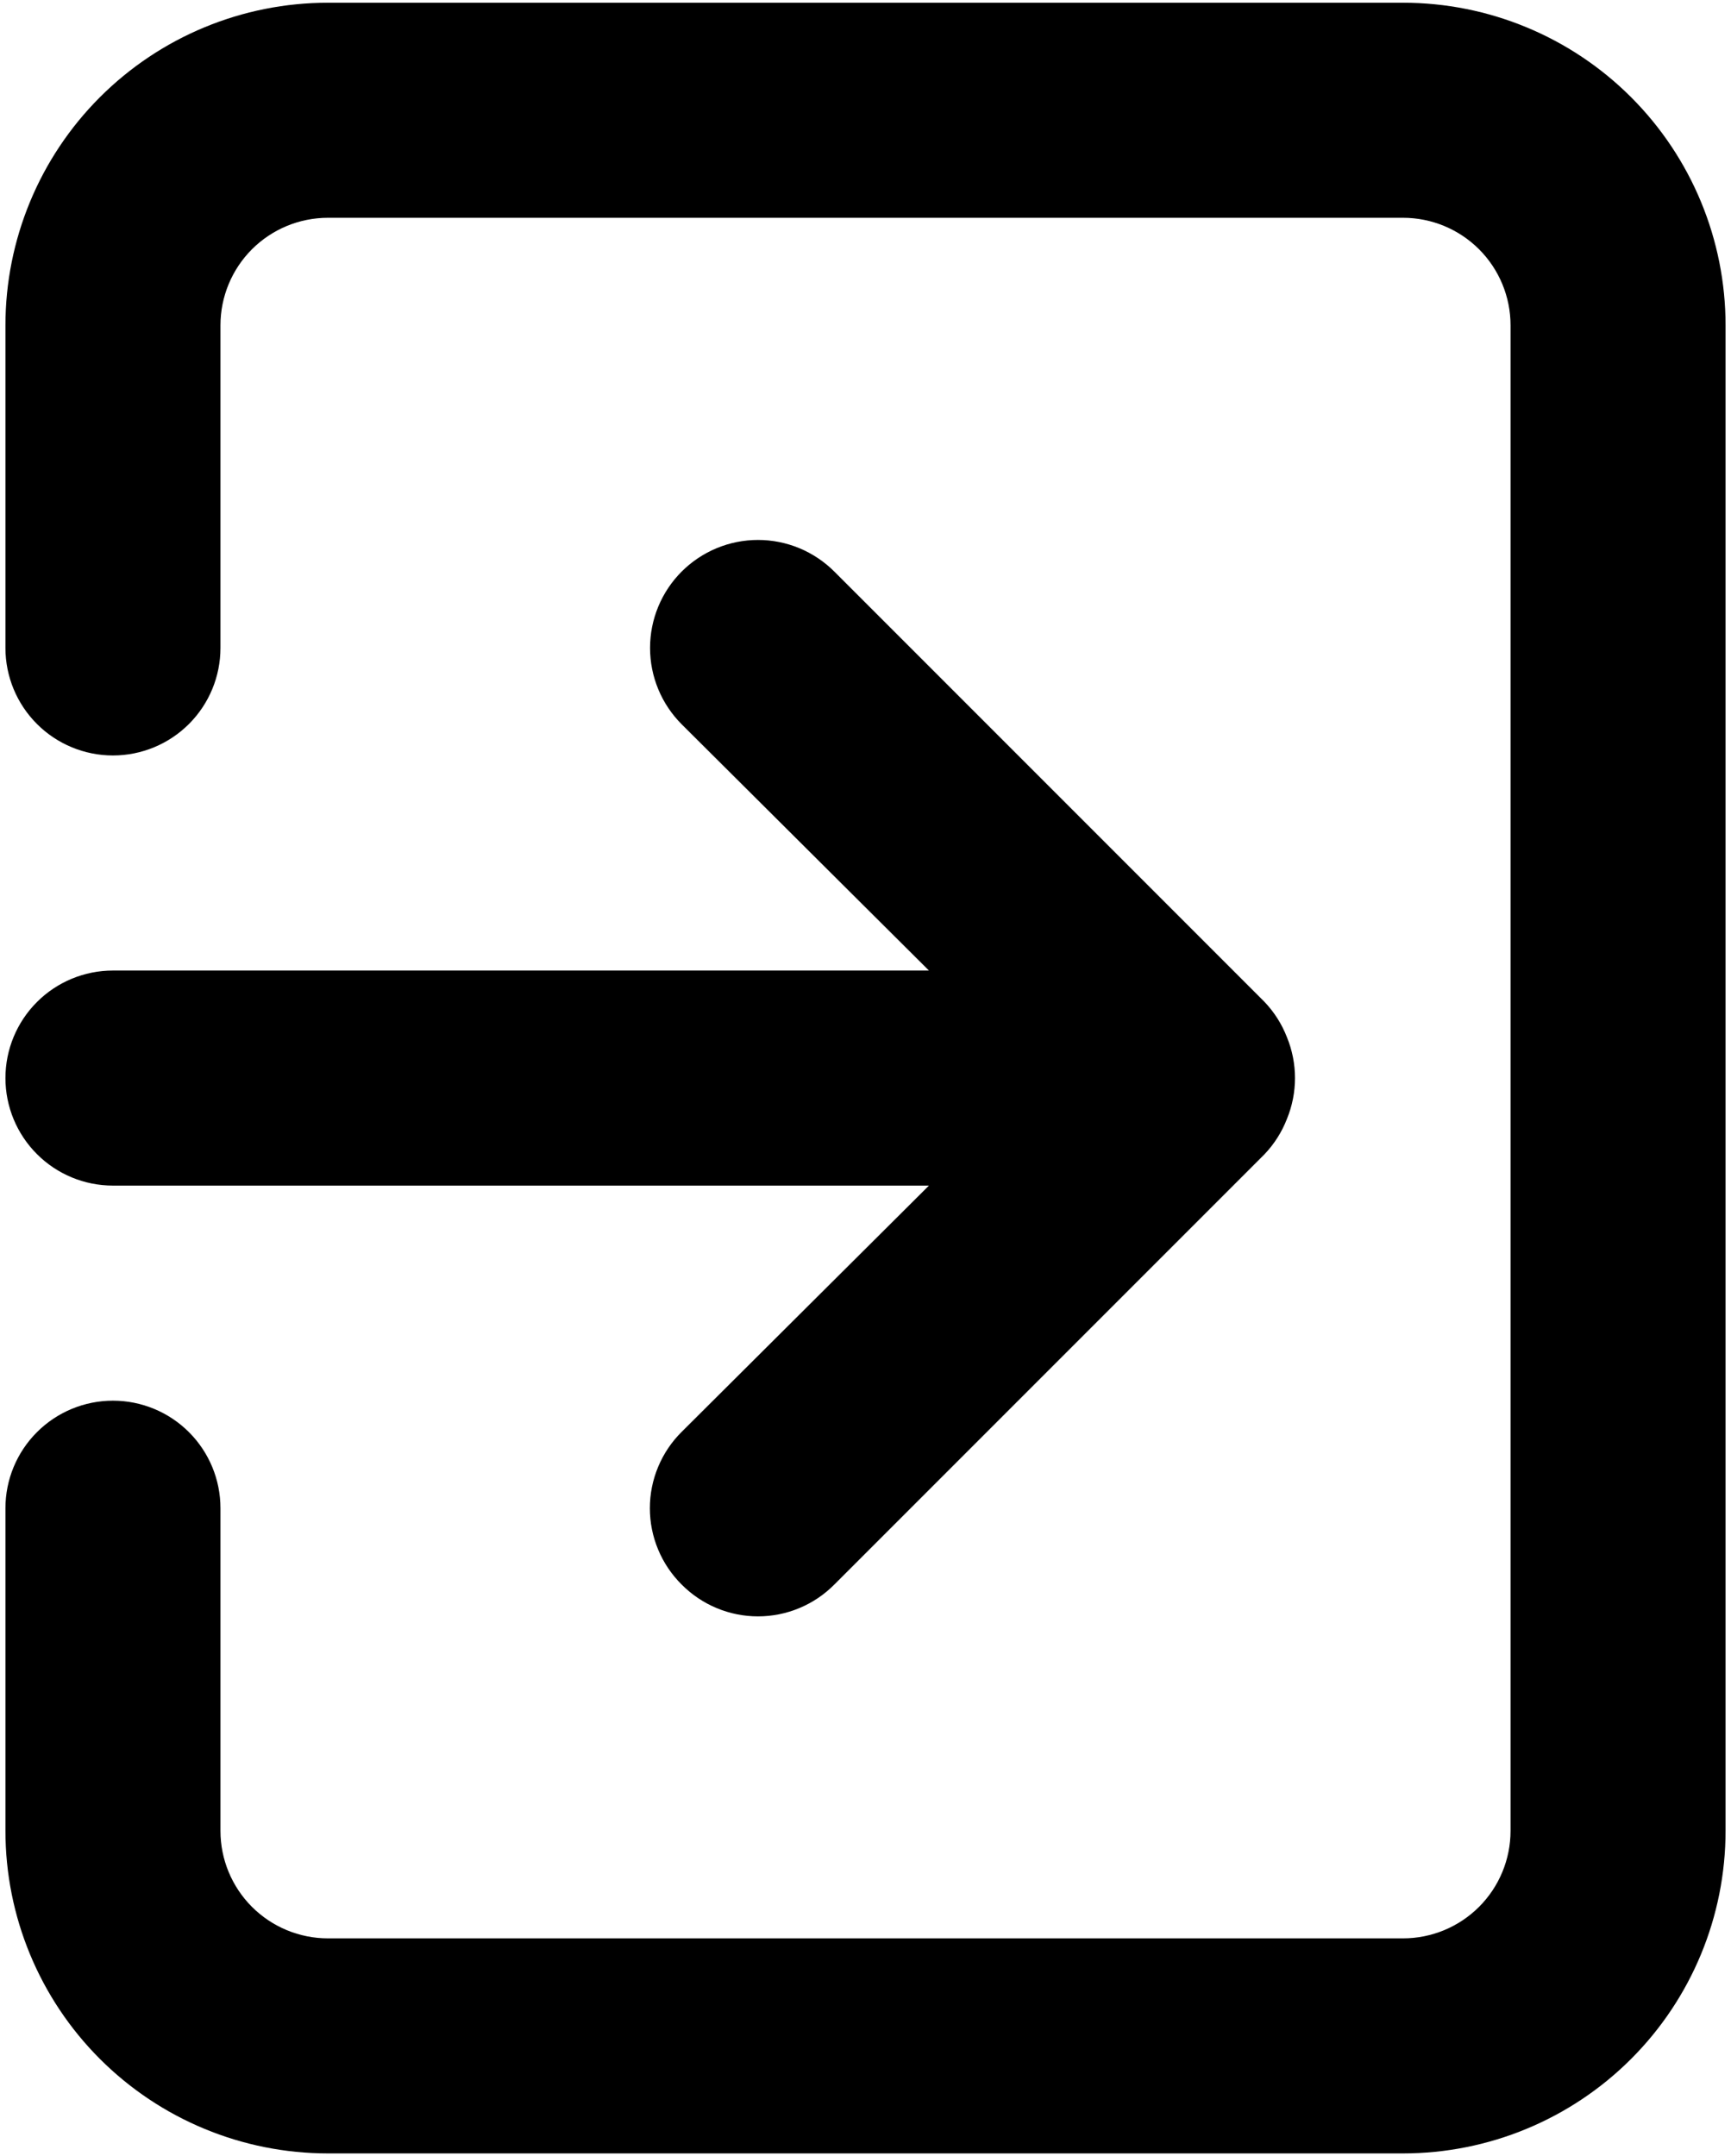 <svg width="106" height="132" viewBox="0 0 106 132" fill="none" xmlns="http://www.w3.org/2000/svg">
<path d="M0.333 66C0.333 67.746 1.027 69.421 2.262 70.655C3.496 71.89 5.171 72.583 6.917 72.583H56.884L41.743 87.659C41.126 88.271 40.636 88.999 40.302 89.802C39.967 90.604 39.795 91.464 39.795 92.333C39.795 93.202 39.967 94.063 40.302 94.865C40.636 95.667 41.126 96.395 41.743 97.007C42.355 97.624 43.083 98.114 43.885 98.448C44.687 98.783 45.548 98.955 46.417 98.955C47.286 98.955 48.146 98.783 48.949 98.448C49.751 98.114 50.479 97.624 51.091 97.007L77.424 70.674C78.024 70.048 78.493 69.31 78.807 68.502C79.465 66.899 79.465 65.101 78.807 63.498C78.493 62.69 78.024 61.952 77.424 61.326L51.091 34.992C50.477 34.379 49.748 33.892 48.947 33.559C48.145 33.227 47.285 33.056 46.417 33.056C45.549 33.056 44.689 33.227 43.887 33.559C43.085 33.892 42.356 34.379 41.743 34.992C41.129 35.606 40.642 36.335 40.31 37.137C39.977 37.939 39.807 38.799 39.807 39.667C39.807 40.535 39.977 41.394 40.31 42.196C40.642 42.998 41.129 43.727 41.743 44.341L56.884 59.417H6.917C5.171 59.417 3.496 60.11 2.262 61.345C1.027 62.58 0.333 64.254 0.333 66ZM85.917 0.167H20.084C14.845 0.167 9.822 2.247 6.118 5.951C2.414 9.655 0.333 14.679 0.333 19.917V39.667C0.333 41.413 1.027 43.087 2.262 44.322C3.496 45.556 5.171 46.25 6.917 46.25C8.663 46.25 10.337 45.556 11.572 44.322C12.807 43.087 13.5 41.413 13.5 39.667V19.917C13.5 18.171 14.194 16.496 15.428 15.261C16.663 14.027 18.337 13.333 20.084 13.333H85.917C87.663 13.333 89.337 14.027 90.572 15.261C91.807 16.496 92.5 18.171 92.5 19.917V112.083C92.5 113.829 91.807 115.504 90.572 116.738C89.337 117.973 87.663 118.667 85.917 118.667H20.084C18.337 118.667 16.663 117.973 15.428 116.738C14.194 115.504 13.5 113.829 13.5 112.083V92.333C13.5 90.587 12.807 88.913 11.572 87.678C10.337 86.444 8.663 85.75 6.917 85.75C5.171 85.75 3.496 86.444 2.262 87.678C1.027 88.913 0.333 90.587 0.333 92.333V112.083C0.333 117.321 2.414 122.345 6.118 126.049C9.822 129.753 14.845 131.833 20.084 131.833H85.917C91.155 131.833 96.178 129.753 99.882 126.049C103.586 122.345 105.667 117.321 105.667 112.083V19.917C105.667 14.679 103.586 9.655 99.882 5.951C96.178 2.247 91.155 0.167 85.917 0.167Z" fill="#000"/>
</svg>
